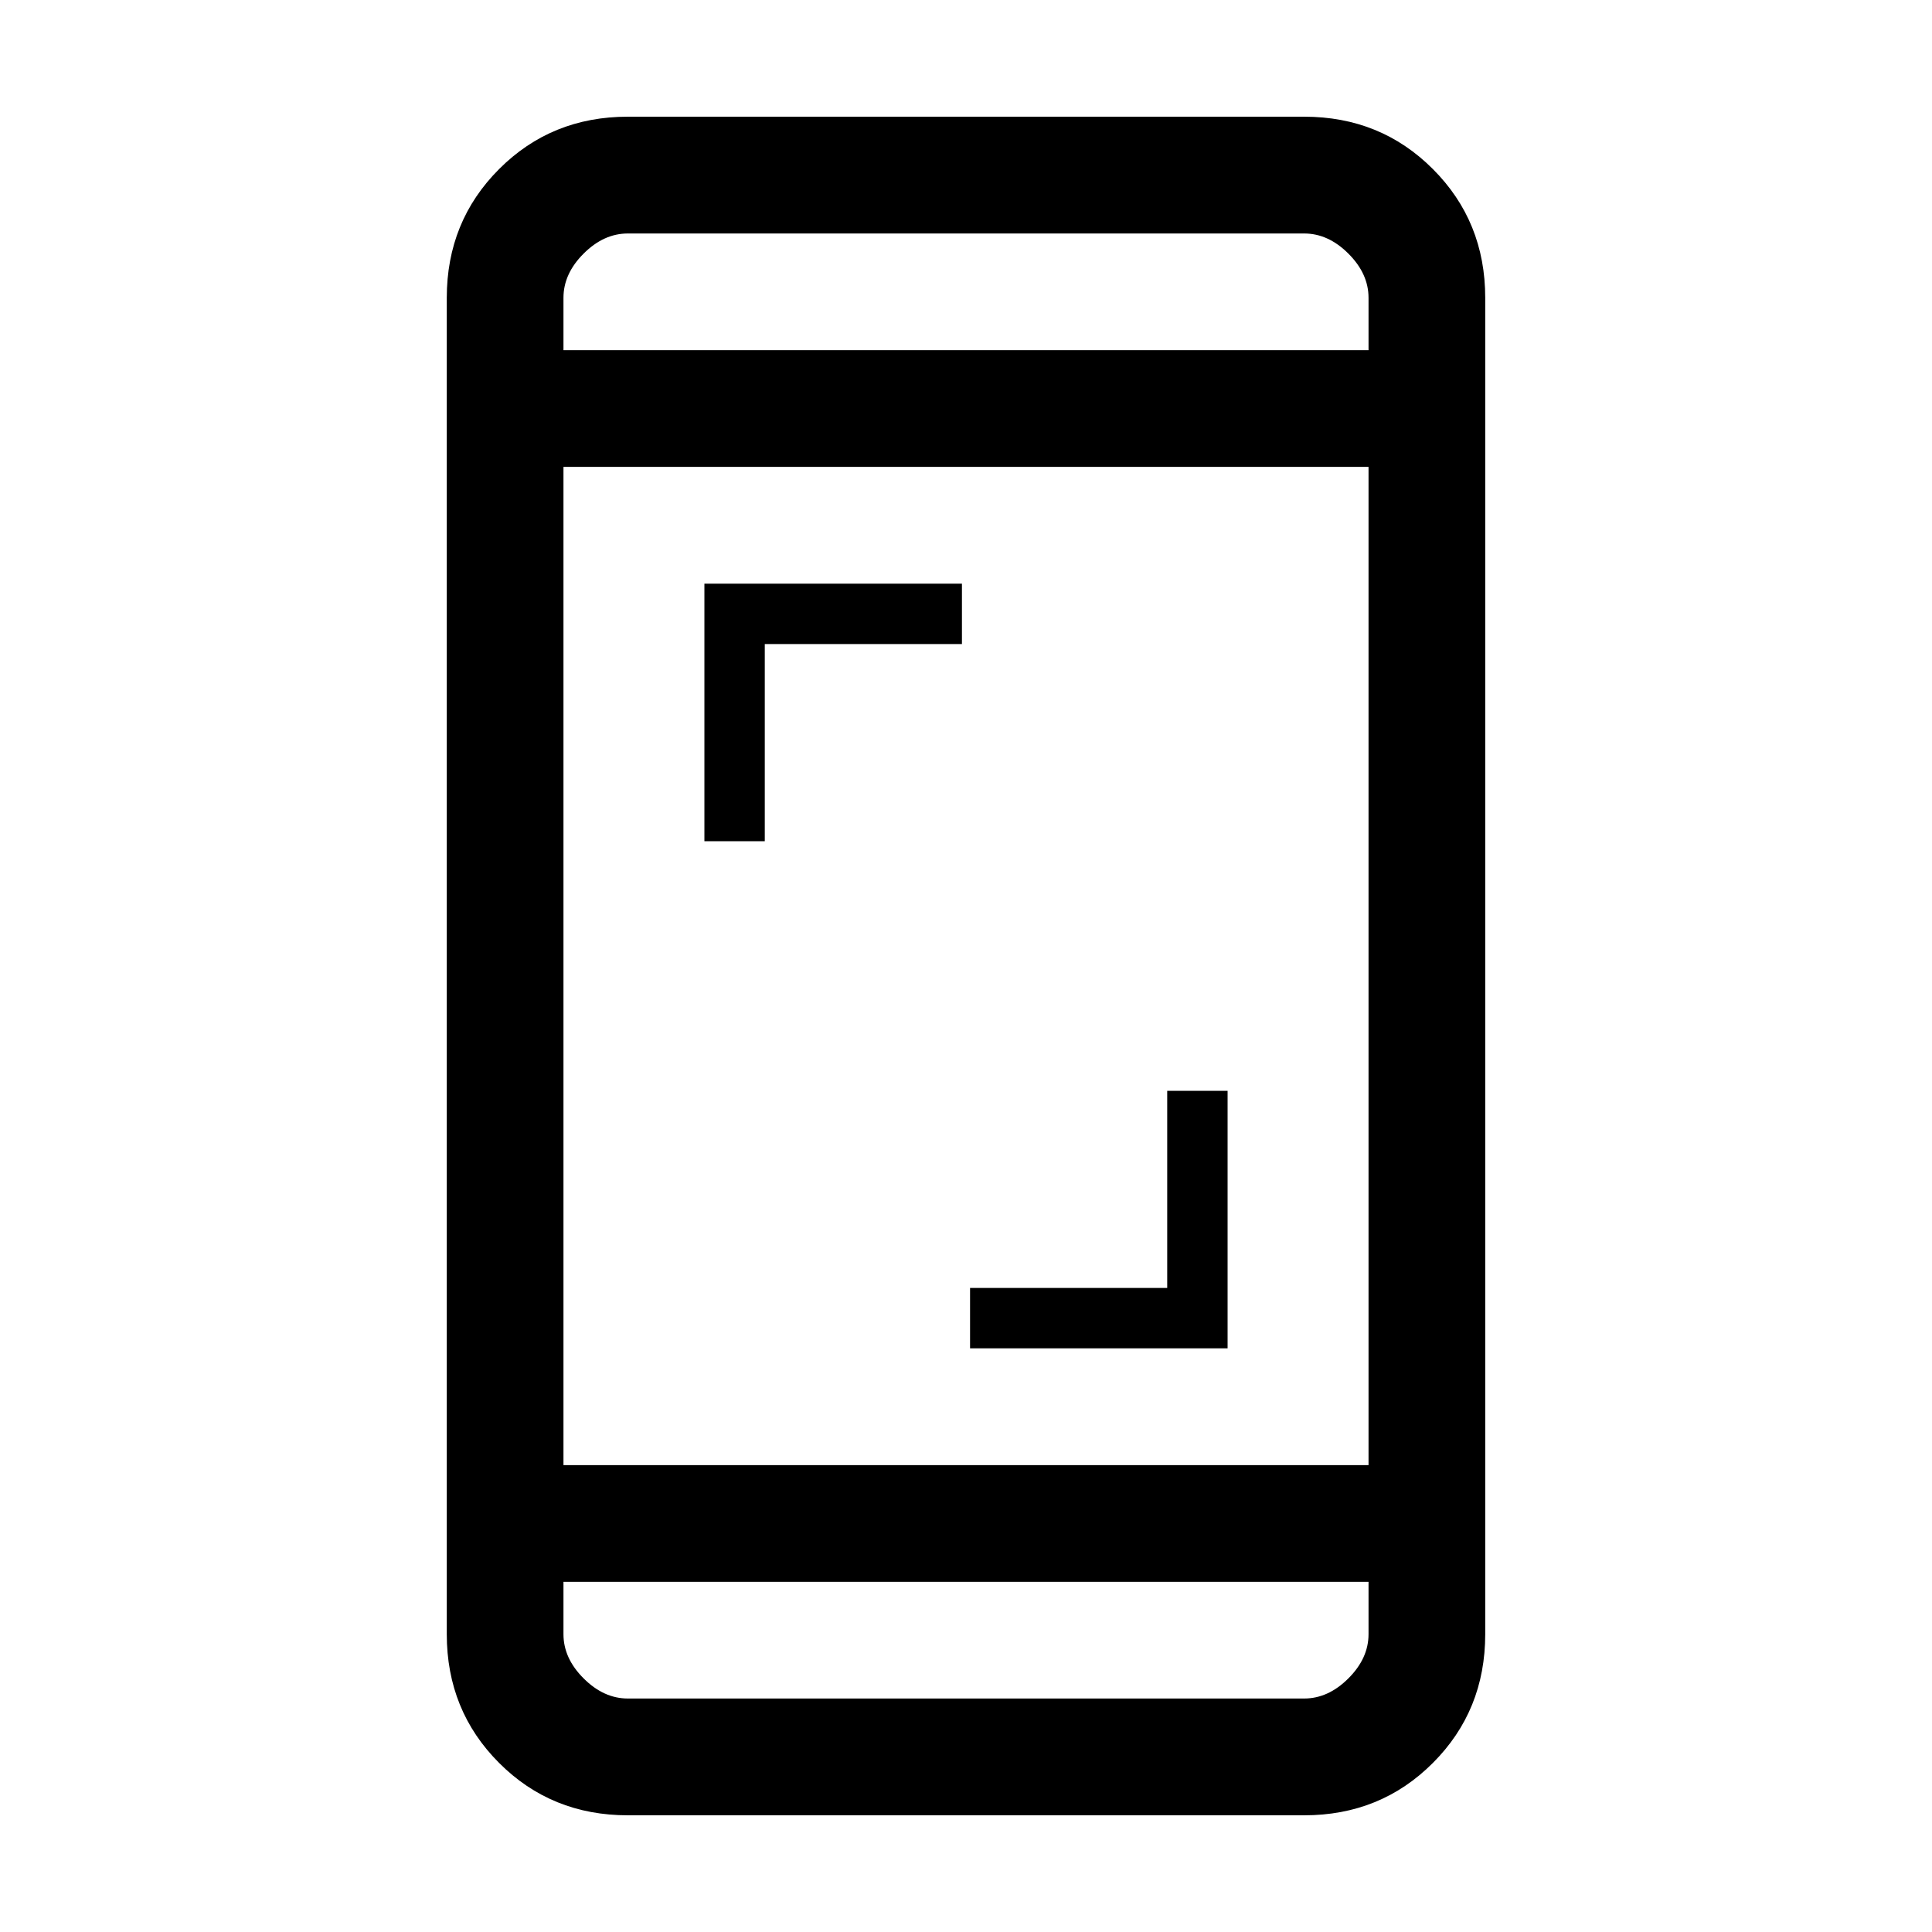<svg xmlns="http://www.w3.org/2000/svg" height="20" width="20"><path d="M7.292 8.708V6.042h2.666v.625H7.917v2.041Zm2.75 5.25v-.625h2.041v-2.041h.625v2.666ZM6.5 18.792q-.792 0-1.333-.542-.542-.542-.542-1.333V3.083q0-.791.542-1.333.541-.542 1.333-.542h7q.792 0 1.333.542.542.542.542 1.333v13.834q0 .791-.542 1.333-.541.542-1.333.542Zm-.667-3.625h8.334V4.833H5.833Zm0 1.208v.542q0 .25.209.458.208.208.458.208h7q.25 0 .458-.208.209-.208.209-.458v-.542Zm0-12.75h8.334v-.542q0-.25-.209-.458-.208-.208-.458-.208h-7q-.25 0-.458.208-.209.208-.209.458Zm0-1.208v1.208-1.208Zm0 15.166v-1.208 1.208Z"/></svg>